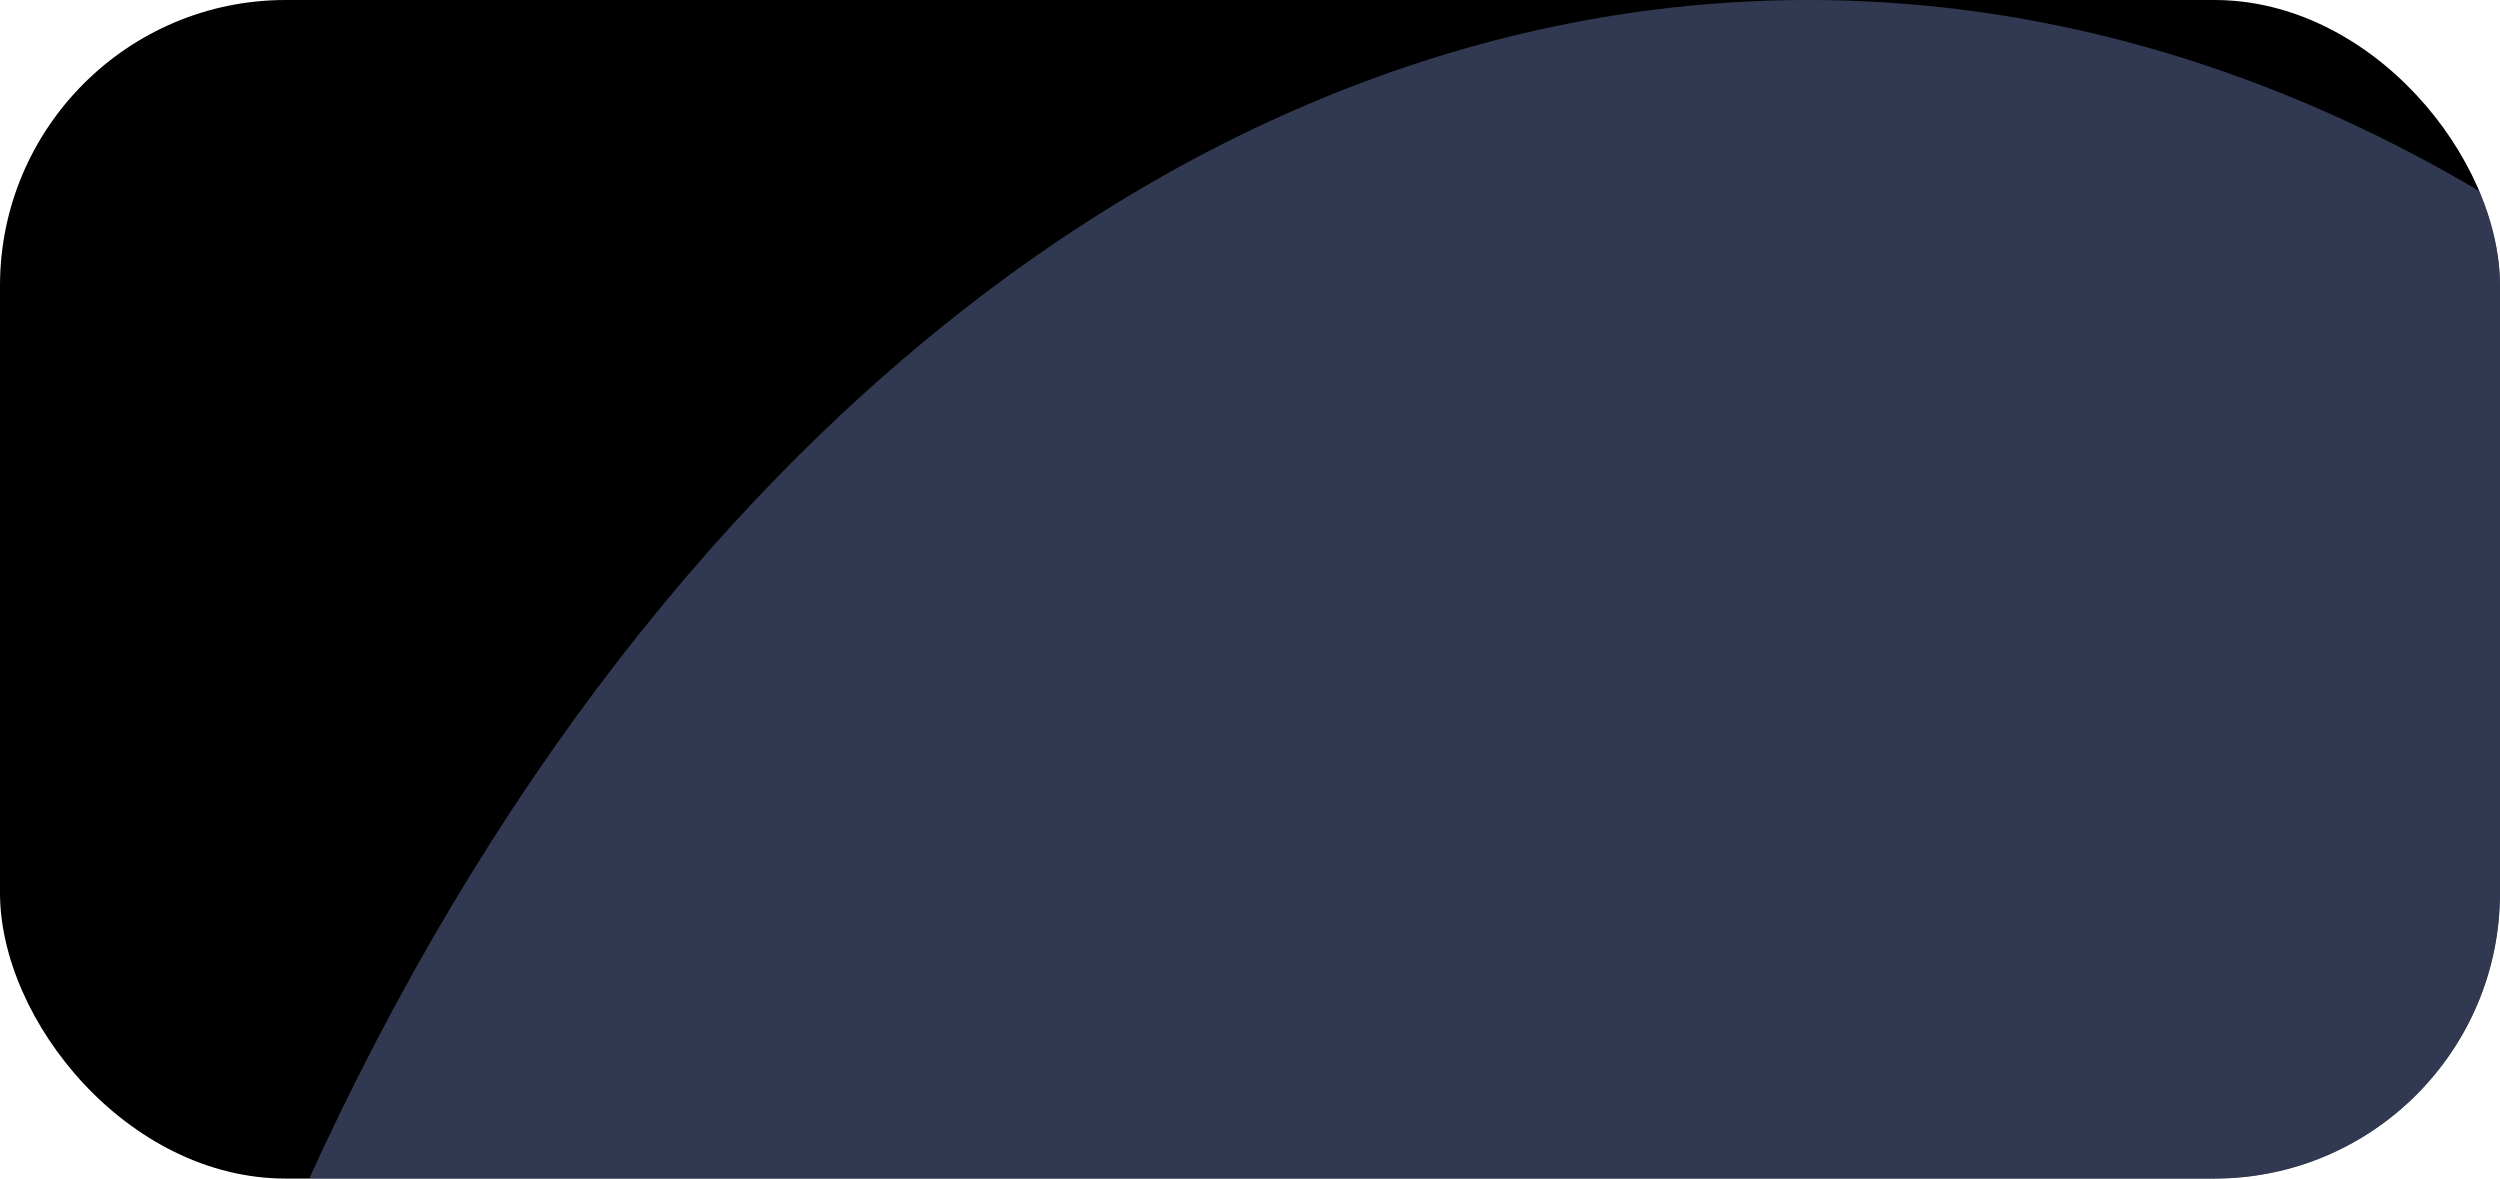 <svg width="280" height="132" viewBox="0 0 280 132" fill="none" xmlns="http://www.w3.org/2000/svg">
<g clip-path="url(#clip0_619_2739)">
<rect width="280" height="132" rx="32" fill="black"/>
<g opacity="0.43" filter="url(#filter0_f_619_2739)">
<ellipse cx="299.5" cy="202.5" rx="299.5" ry="202.5" transform="matrix(1.19249e-08 -1 -1 -1.19249e-08 405 599)" fill="#6F84BB"/>
</g>
</g>
<defs>
<filter id="filter0_f_619_2739" x="-372.62" y="-372.62" width="1150.24" height="1344.24" filterUnits="userSpaceOnUse" color-interpolation-filters="sRGB">
<feFlood flood-opacity="0" result="BackgroundImageFix"/>
<feBlend mode="normal" in="SourceGraphic" in2="BackgroundImageFix" result="shape"/>
<feGaussianBlur stdDeviation="186.31" result="effect1_foregroundBlur_619_2739"/>
</filter>
<clipPath id="clip0_619_2739">
<rect width="280" height="132" rx="32" fill="white"/>
</clipPath>
</defs>
</svg>

